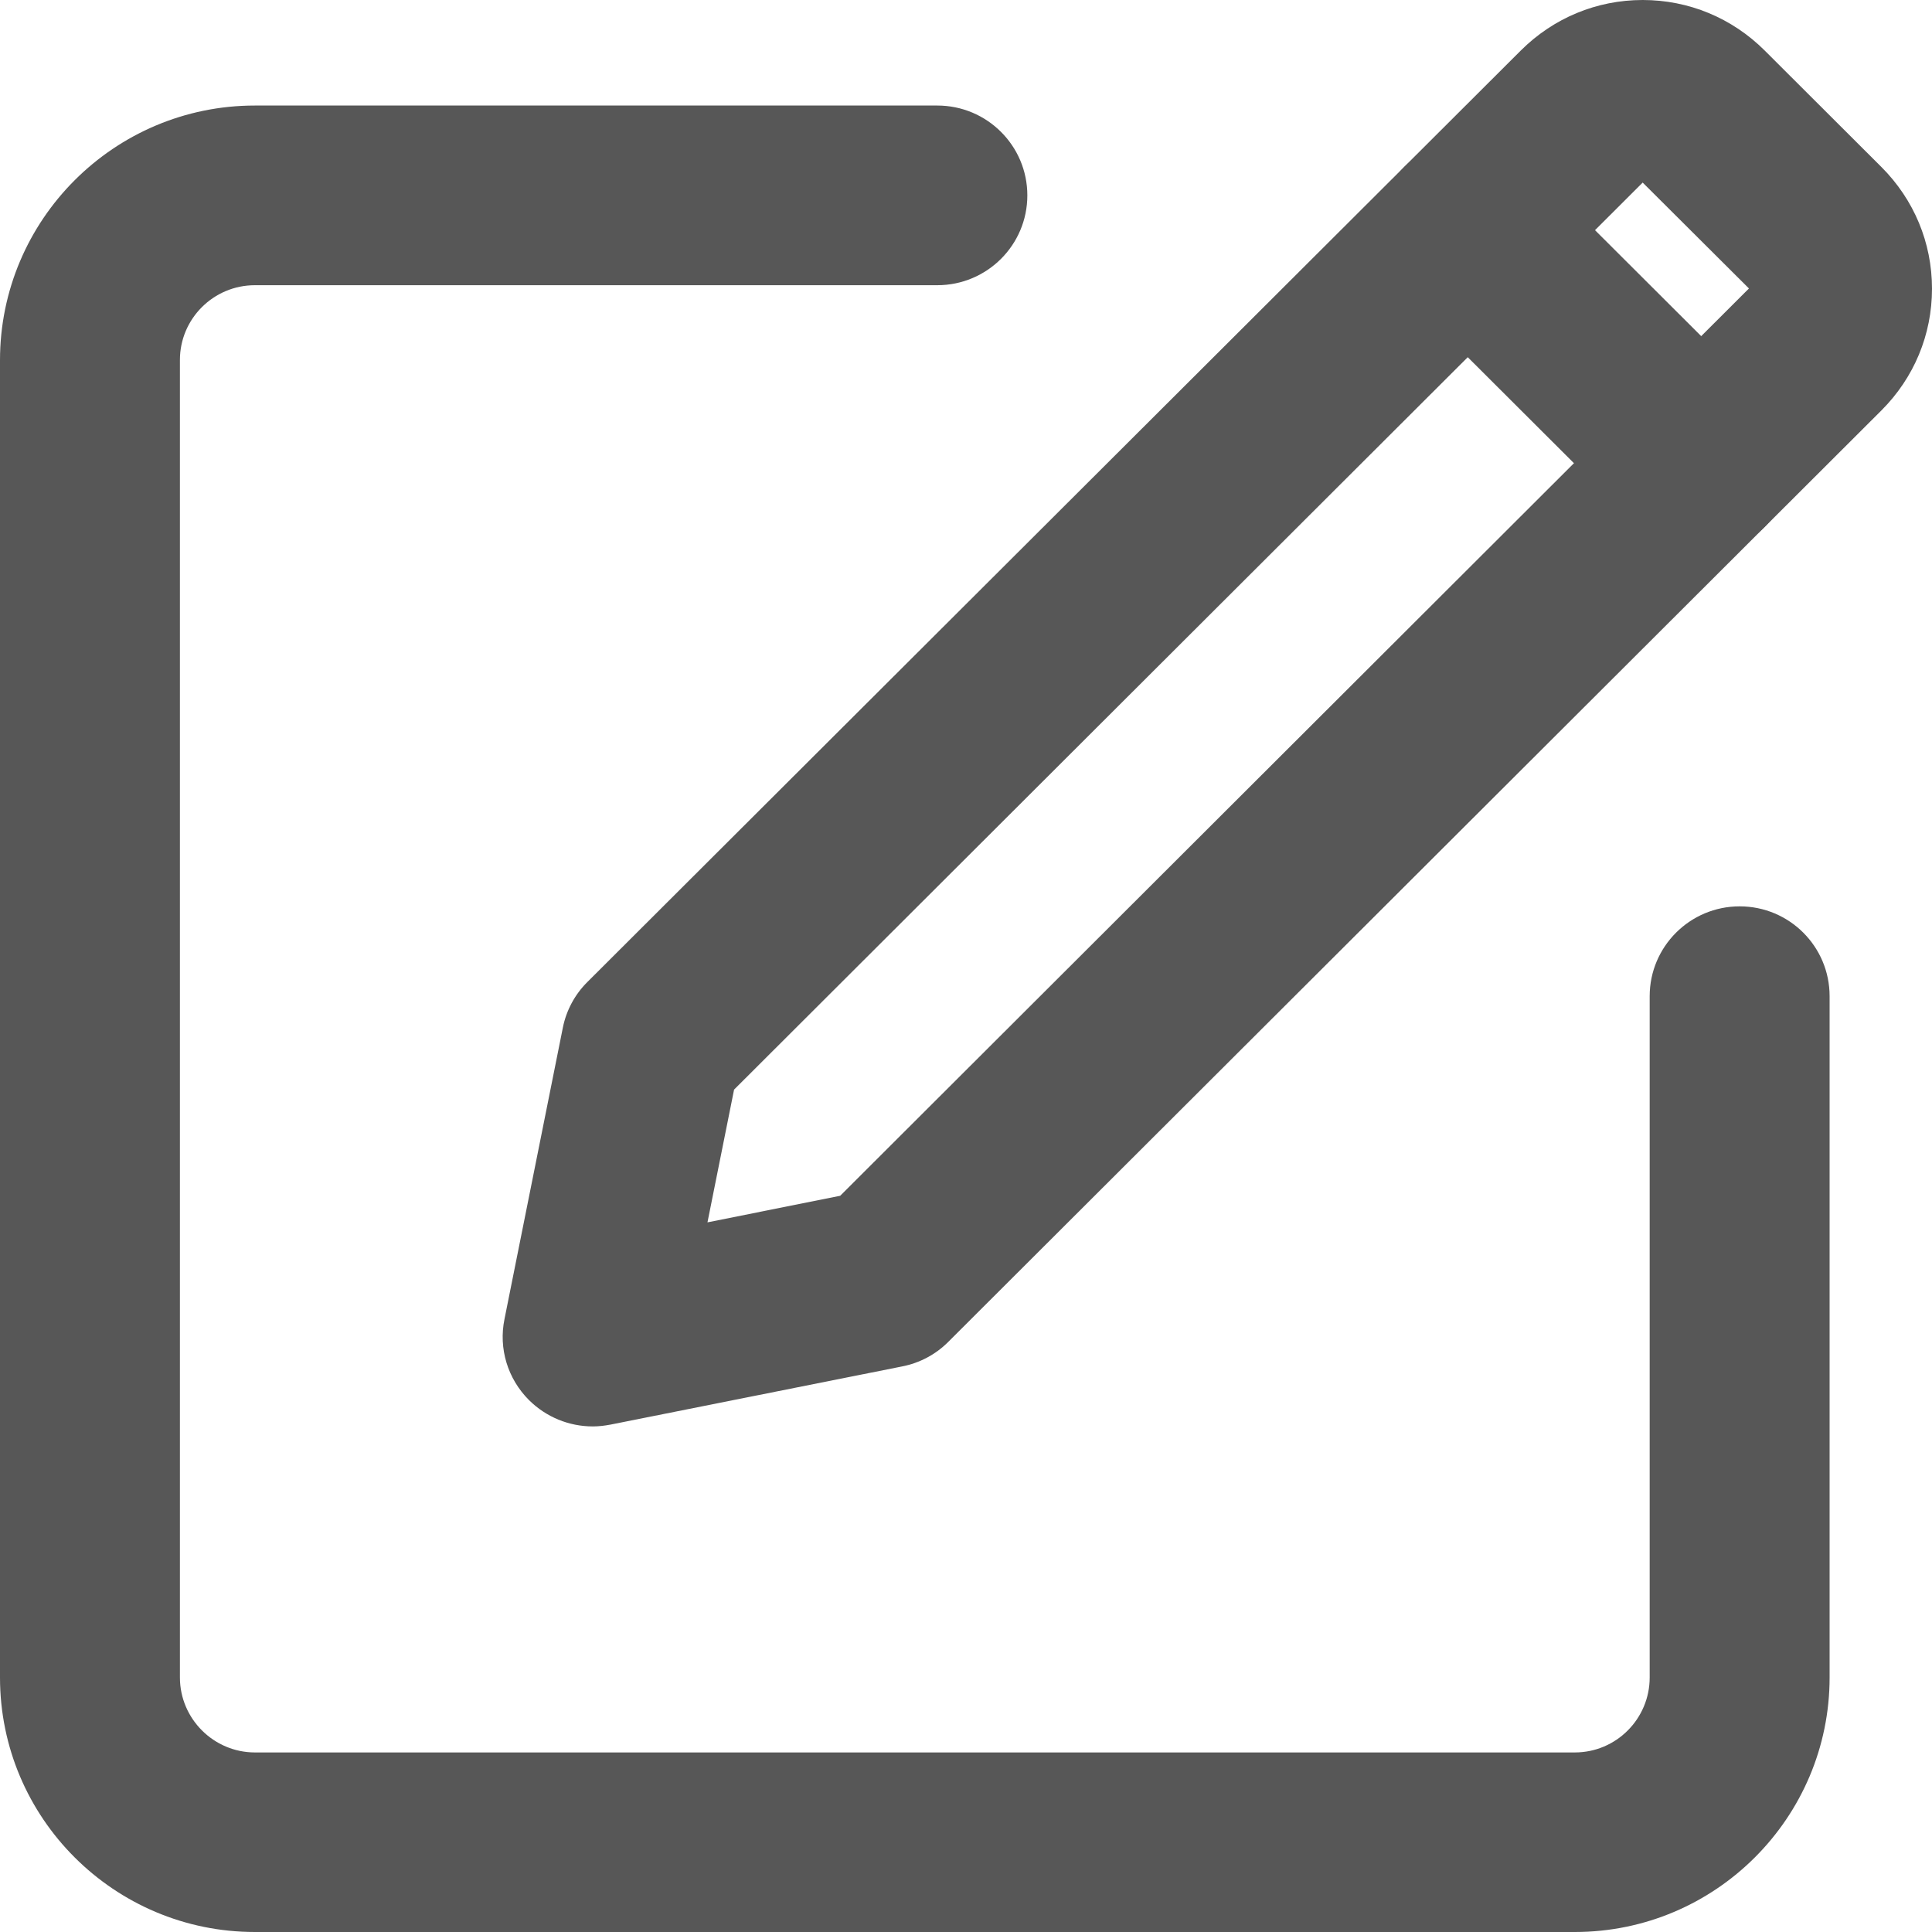 <svg width="16" height="16" viewBox="0 0 16 16" fill="none" xmlns="http://www.w3.org/2000/svg">
<g clip-path="url(#clip0_1503_4160)">
<path d="M13.042 16H2.111C0.946 16 0 15.056 0 13.892V2.983C0 1.82 0.946 0.874 2.111 0.874H7.762C8.174 0.874 8.508 1.207 8.508 1.618C8.508 2.029 8.174 2.362 7.762 2.362H2.111C1.768 2.362 1.49 2.64 1.49 2.981V13.892C1.49 14.234 1.77 14.513 2.111 14.513H13.042C13.385 14.513 13.662 14.234 13.662 13.892V8.25C13.662 7.839 13.996 7.506 14.407 7.506C14.819 7.506 15.152 7.839 15.152 8.25V13.892C15.152 15.054 14.206 16 13.042 16Z" fill="#575757"/>
<path d="M4.909 11.813C4.713 11.813 4.523 11.736 4.381 11.595C4.204 11.418 4.128 11.168 4.178 10.924L4.661 8.512C4.689 8.369 4.761 8.235 4.864 8.133L12.595 0.418C12.865 0.149 13.223 0 13.604 0C13.986 0 14.344 0.149 14.614 0.418L15.581 1.383C15.851 1.653 16 2.01 16 2.391C16 2.772 15.851 3.129 15.581 3.399L7.852 11.114C7.748 11.218 7.615 11.288 7.472 11.316L5.056 11.798C5.007 11.807 4.959 11.813 4.91 11.813H4.909ZM6.079 9.025L5.859 10.123L6.958 9.903L14.484 2.389L13.604 1.512L6.079 9.024V9.025Z" fill="#575757"/>
<path d="M14.089 4.58C13.899 4.58 13.707 4.507 13.562 4.362L11.63 2.434C11.339 2.144 11.339 1.674 11.63 1.382C11.92 1.092 12.393 1.092 12.684 1.382L14.616 3.31C14.906 3.6 14.906 4.07 14.616 4.362C14.471 4.507 14.281 4.58 14.089 4.58Z" fill="#575757"/>
</g>
<defs>
<clipPath id="clip0_1503_4160">
<rect width="16" height="16" fill="white"/>
</clipPath>
</defs>
</svg>
